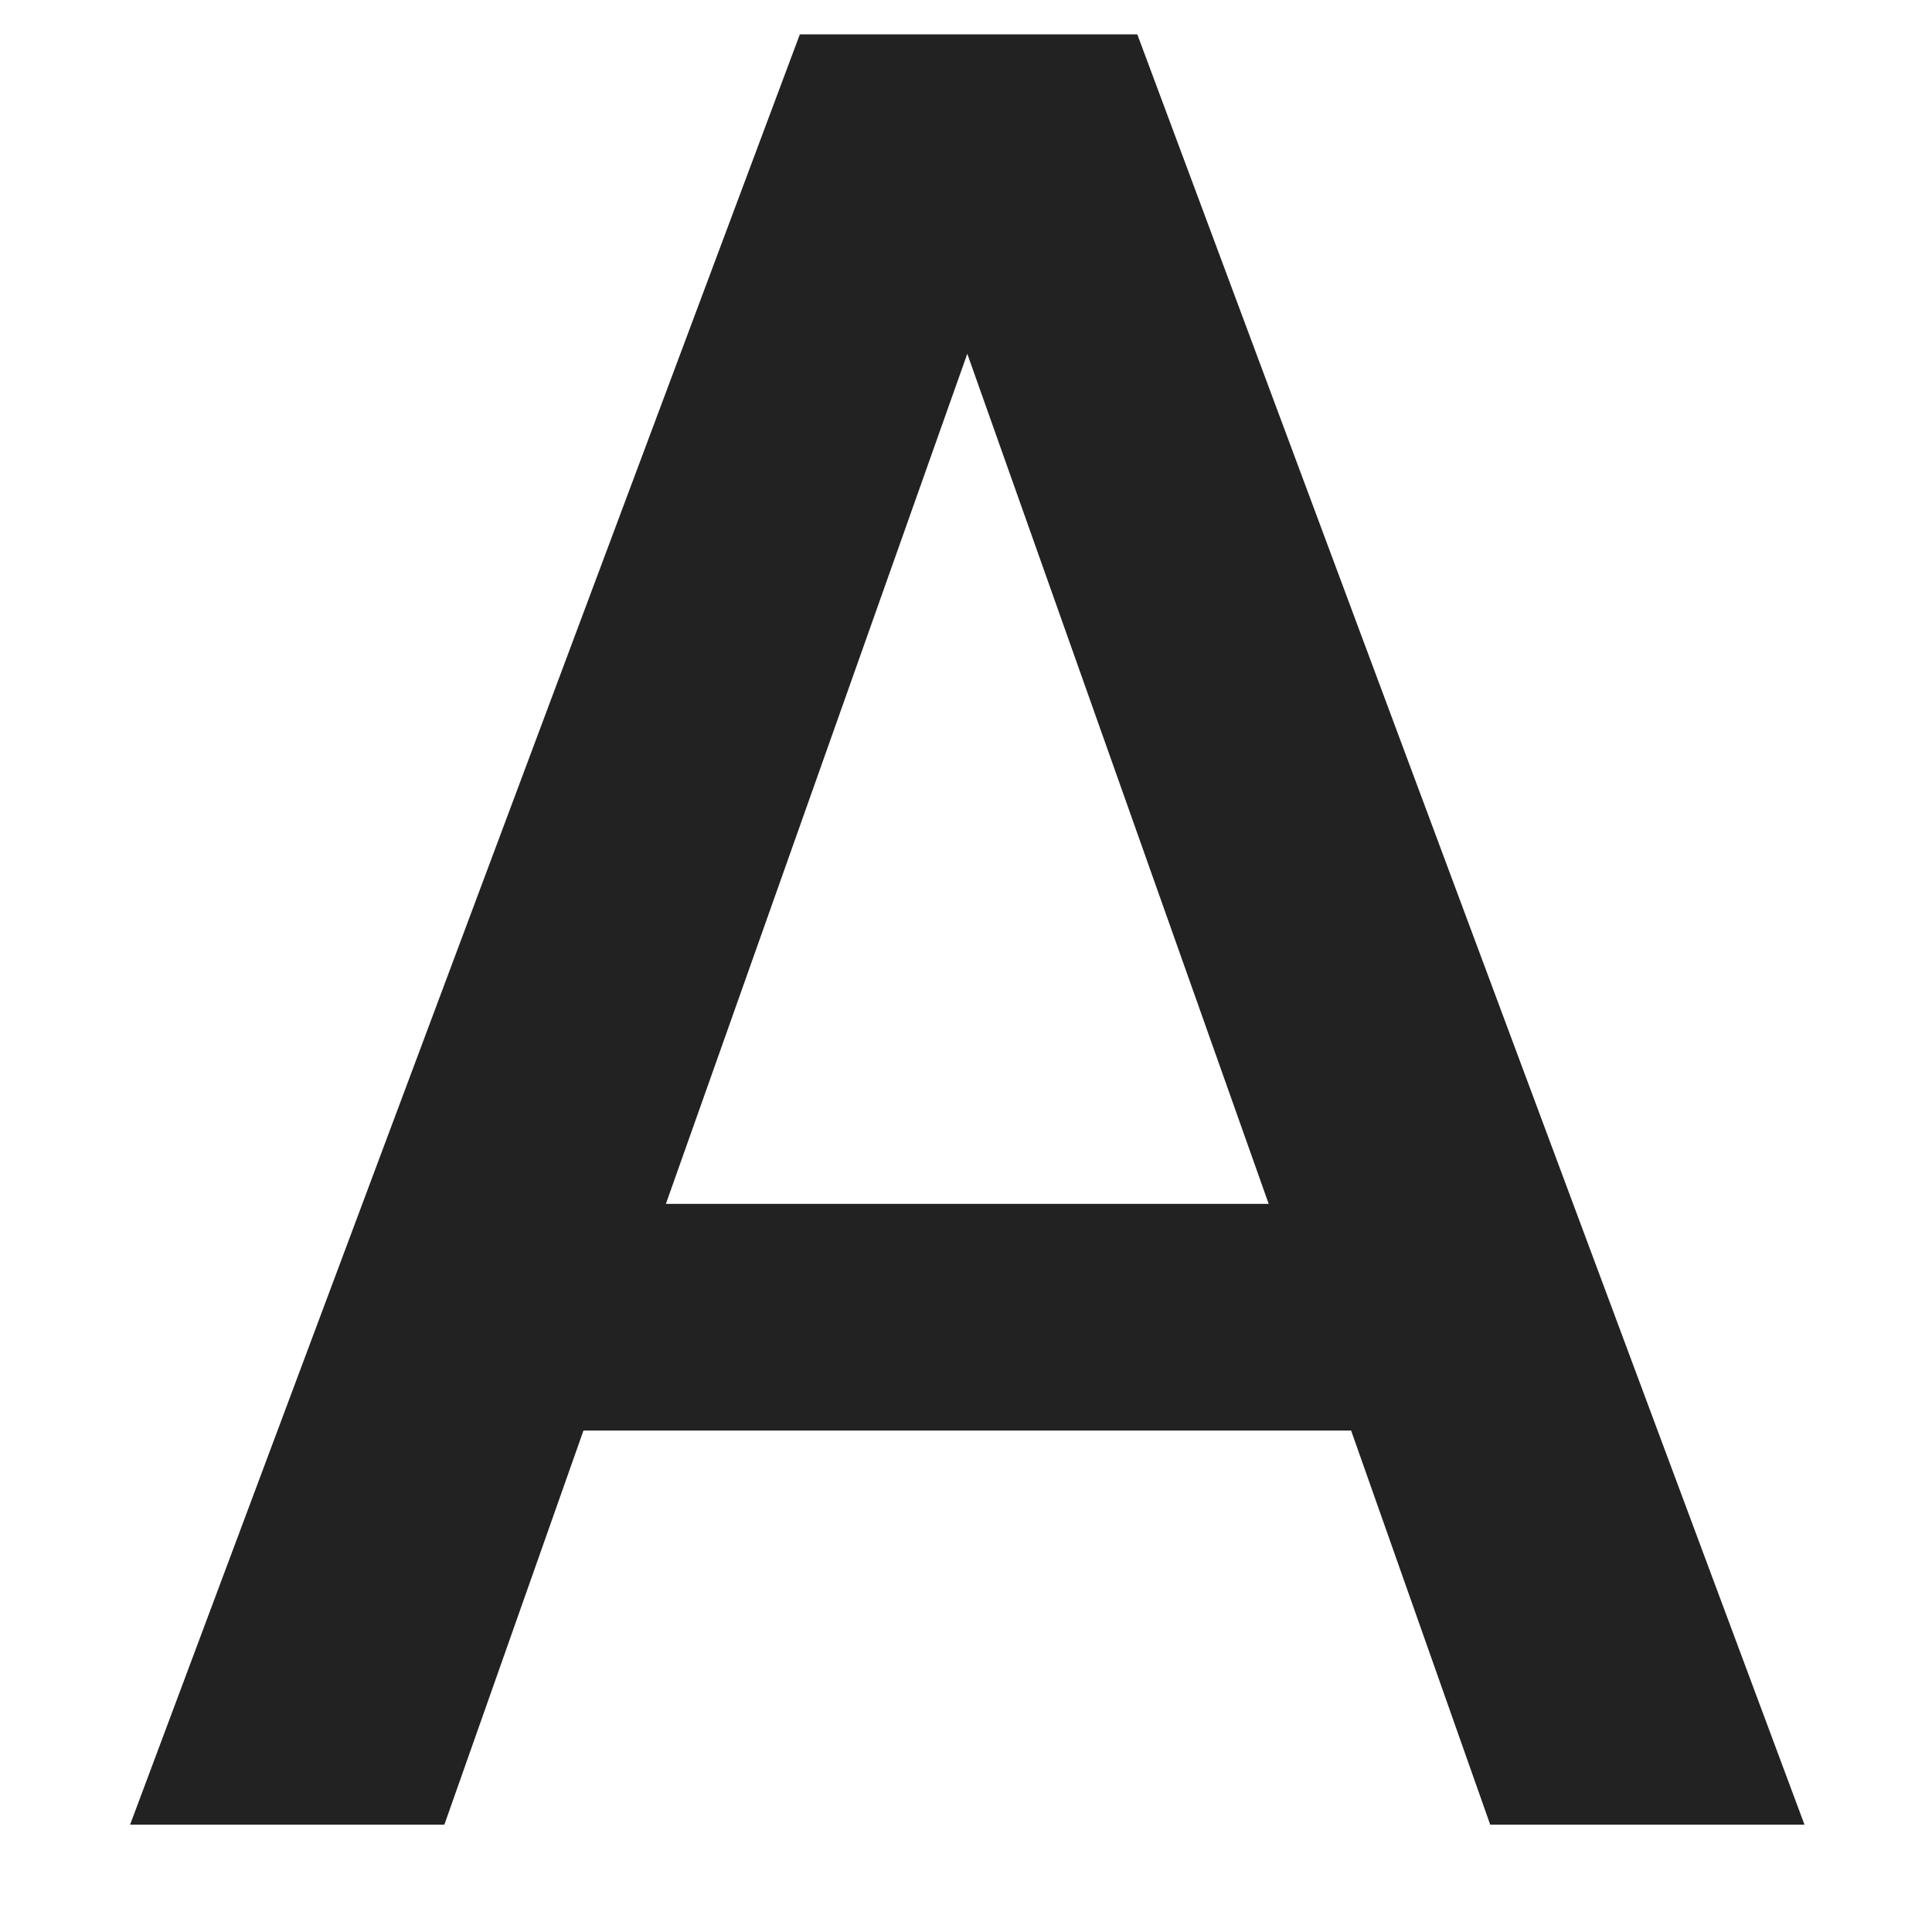 <svg width="9" height="9" viewBox="0 0 9 9" fill="none" xmlns="http://www.w3.org/2000/svg">
<path d="M6.294 6.664H2.718L2.07 8.5H0.606L3.726 0.16H5.298L8.406 8.5H6.942L6.294 6.664ZM5.91 5.608L4.506 1.648L3.102 5.608H5.91Z" fill="#222222"/>
</svg>
